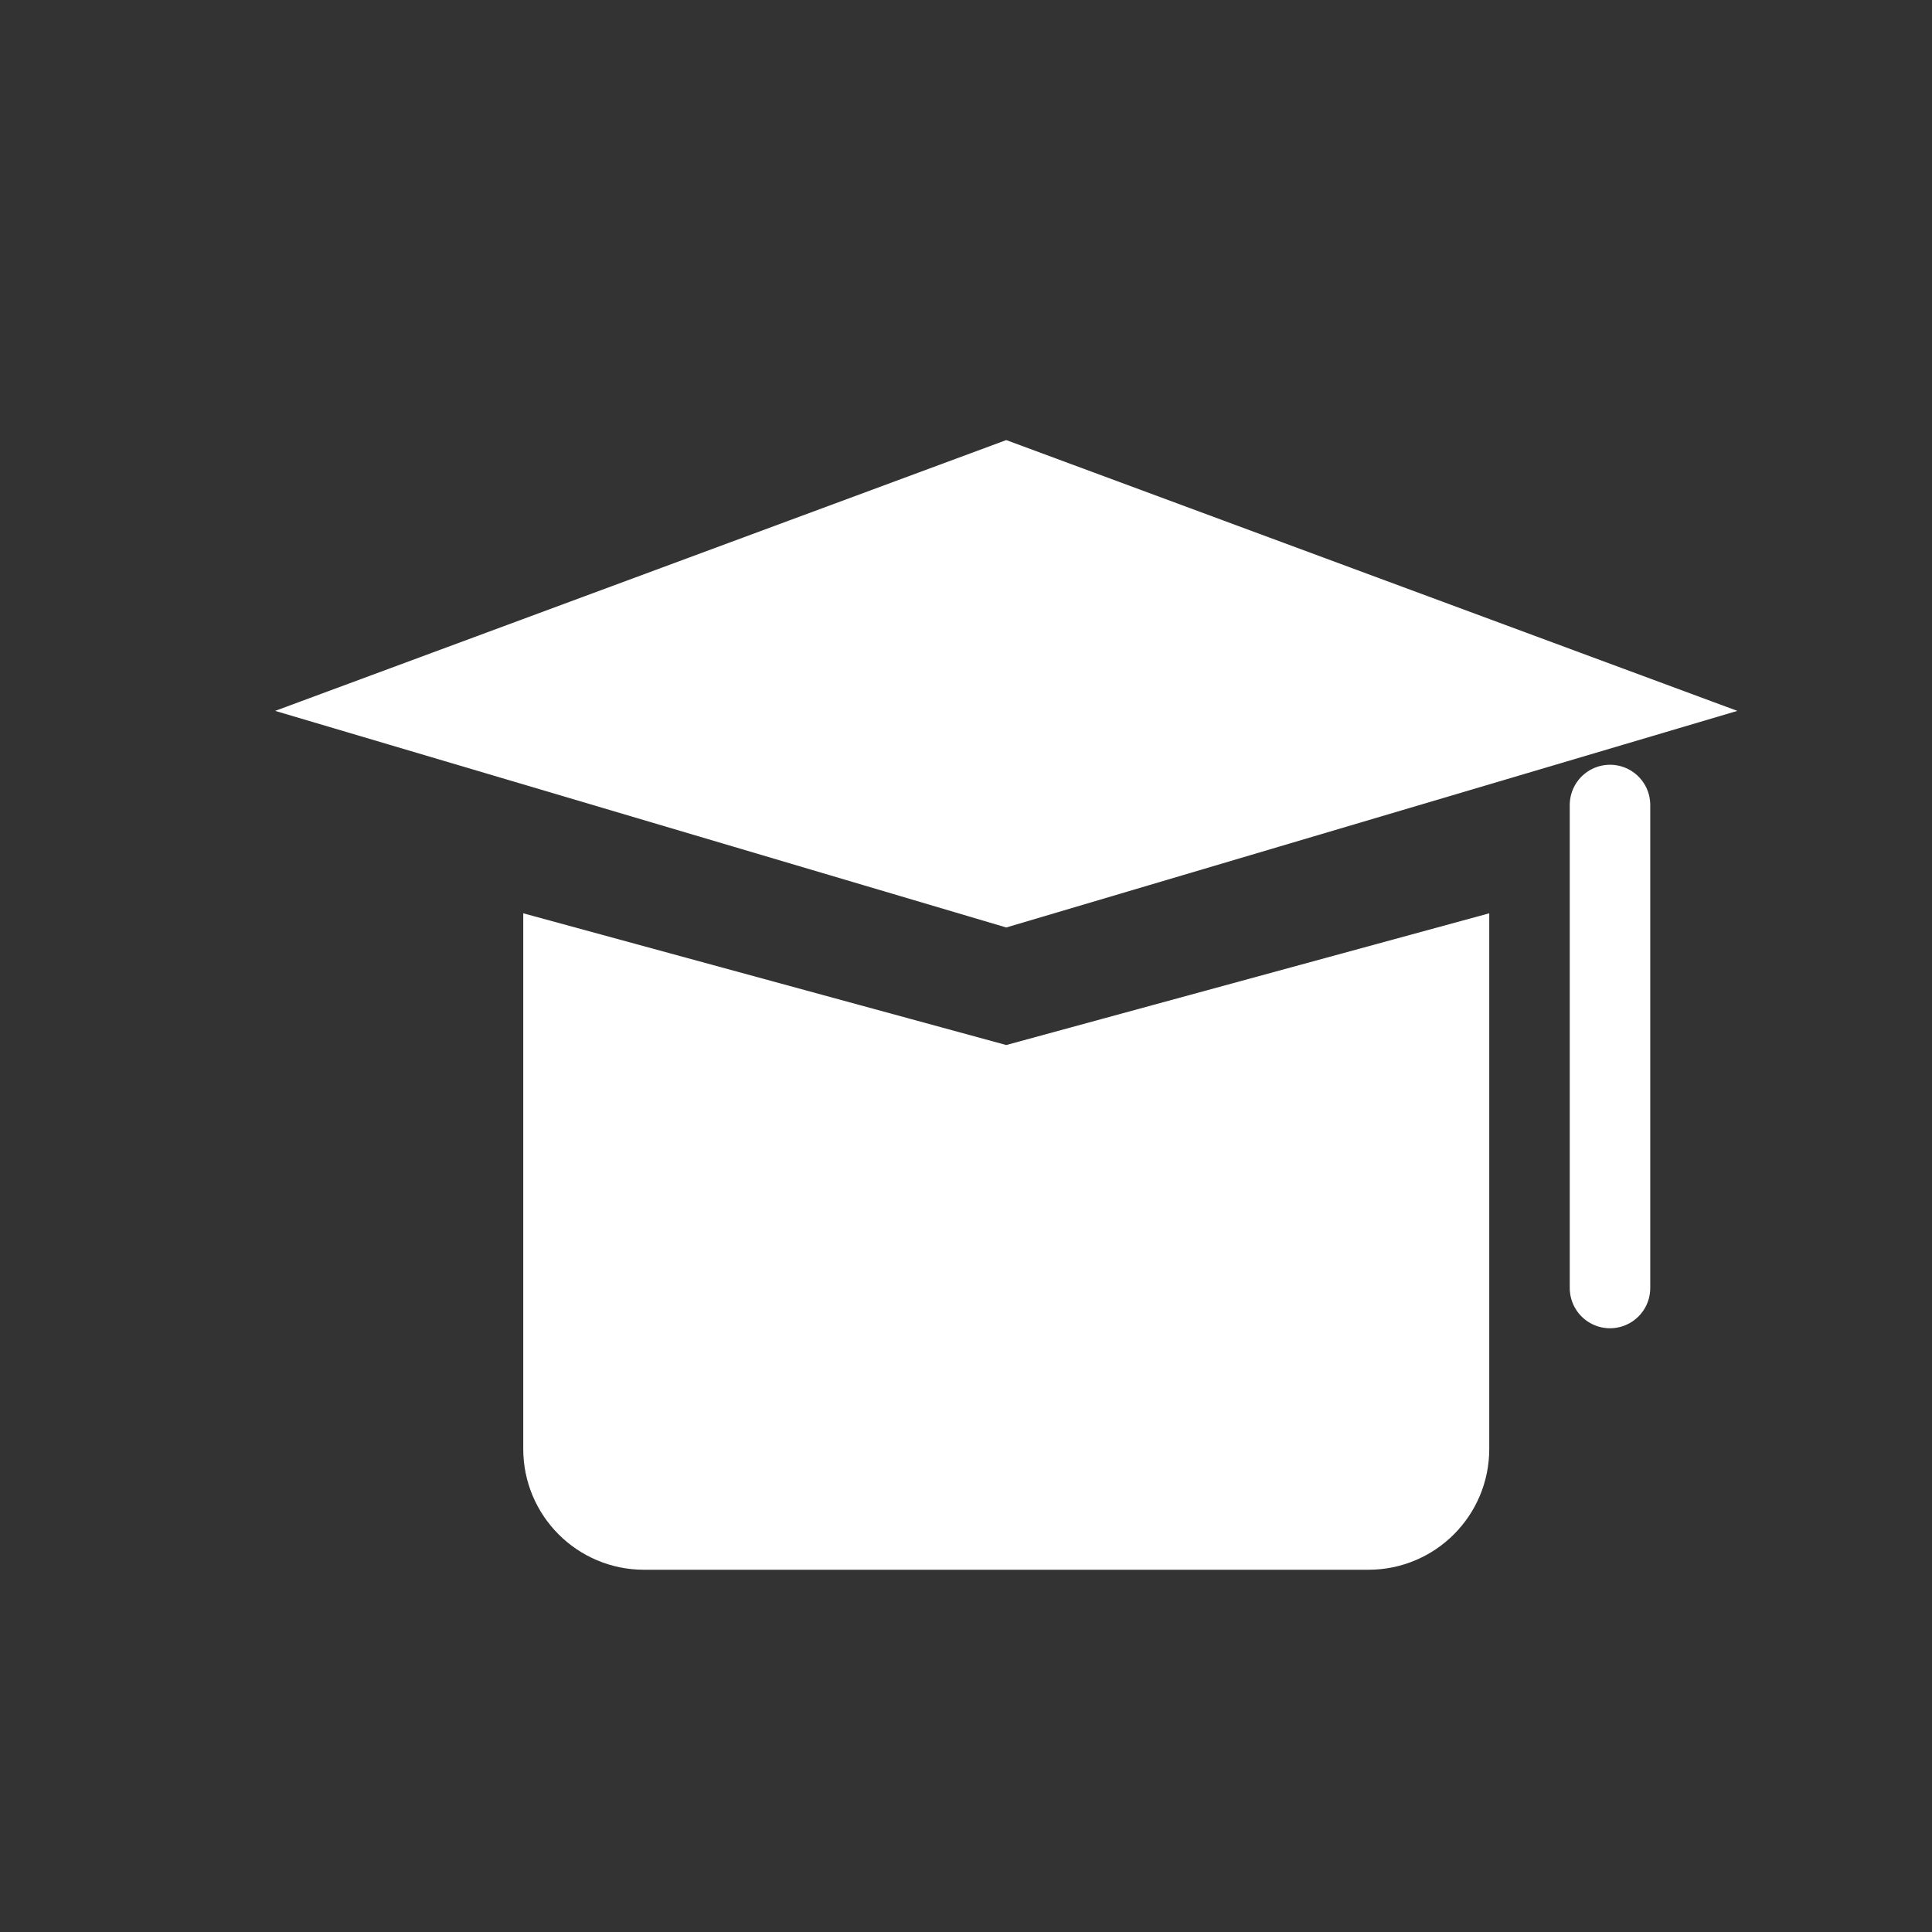 <svg width="24" height="24" viewBox="0 0 24 24" fill="none" xmlns="http://www.w3.org/2000/svg">
<rect x="0" y="0" width="24" height="24" fill="#333333" stroke="none"/>
<path d="M12.5 6L5 8.778L12.5 11L20 8.778L12.5 6Z" fill="white" stroke="white"/>
<path d="M12.5 13.5L7 12V18C7 18.552 7.448 19 8 19H17C17.552 19 18 18.552 18 18V12L12.5 13.5Z" fill="white" stroke="white"/>
<path d="M20 10V16" stroke="white" stroke-linecap="round"/>
</svg>
